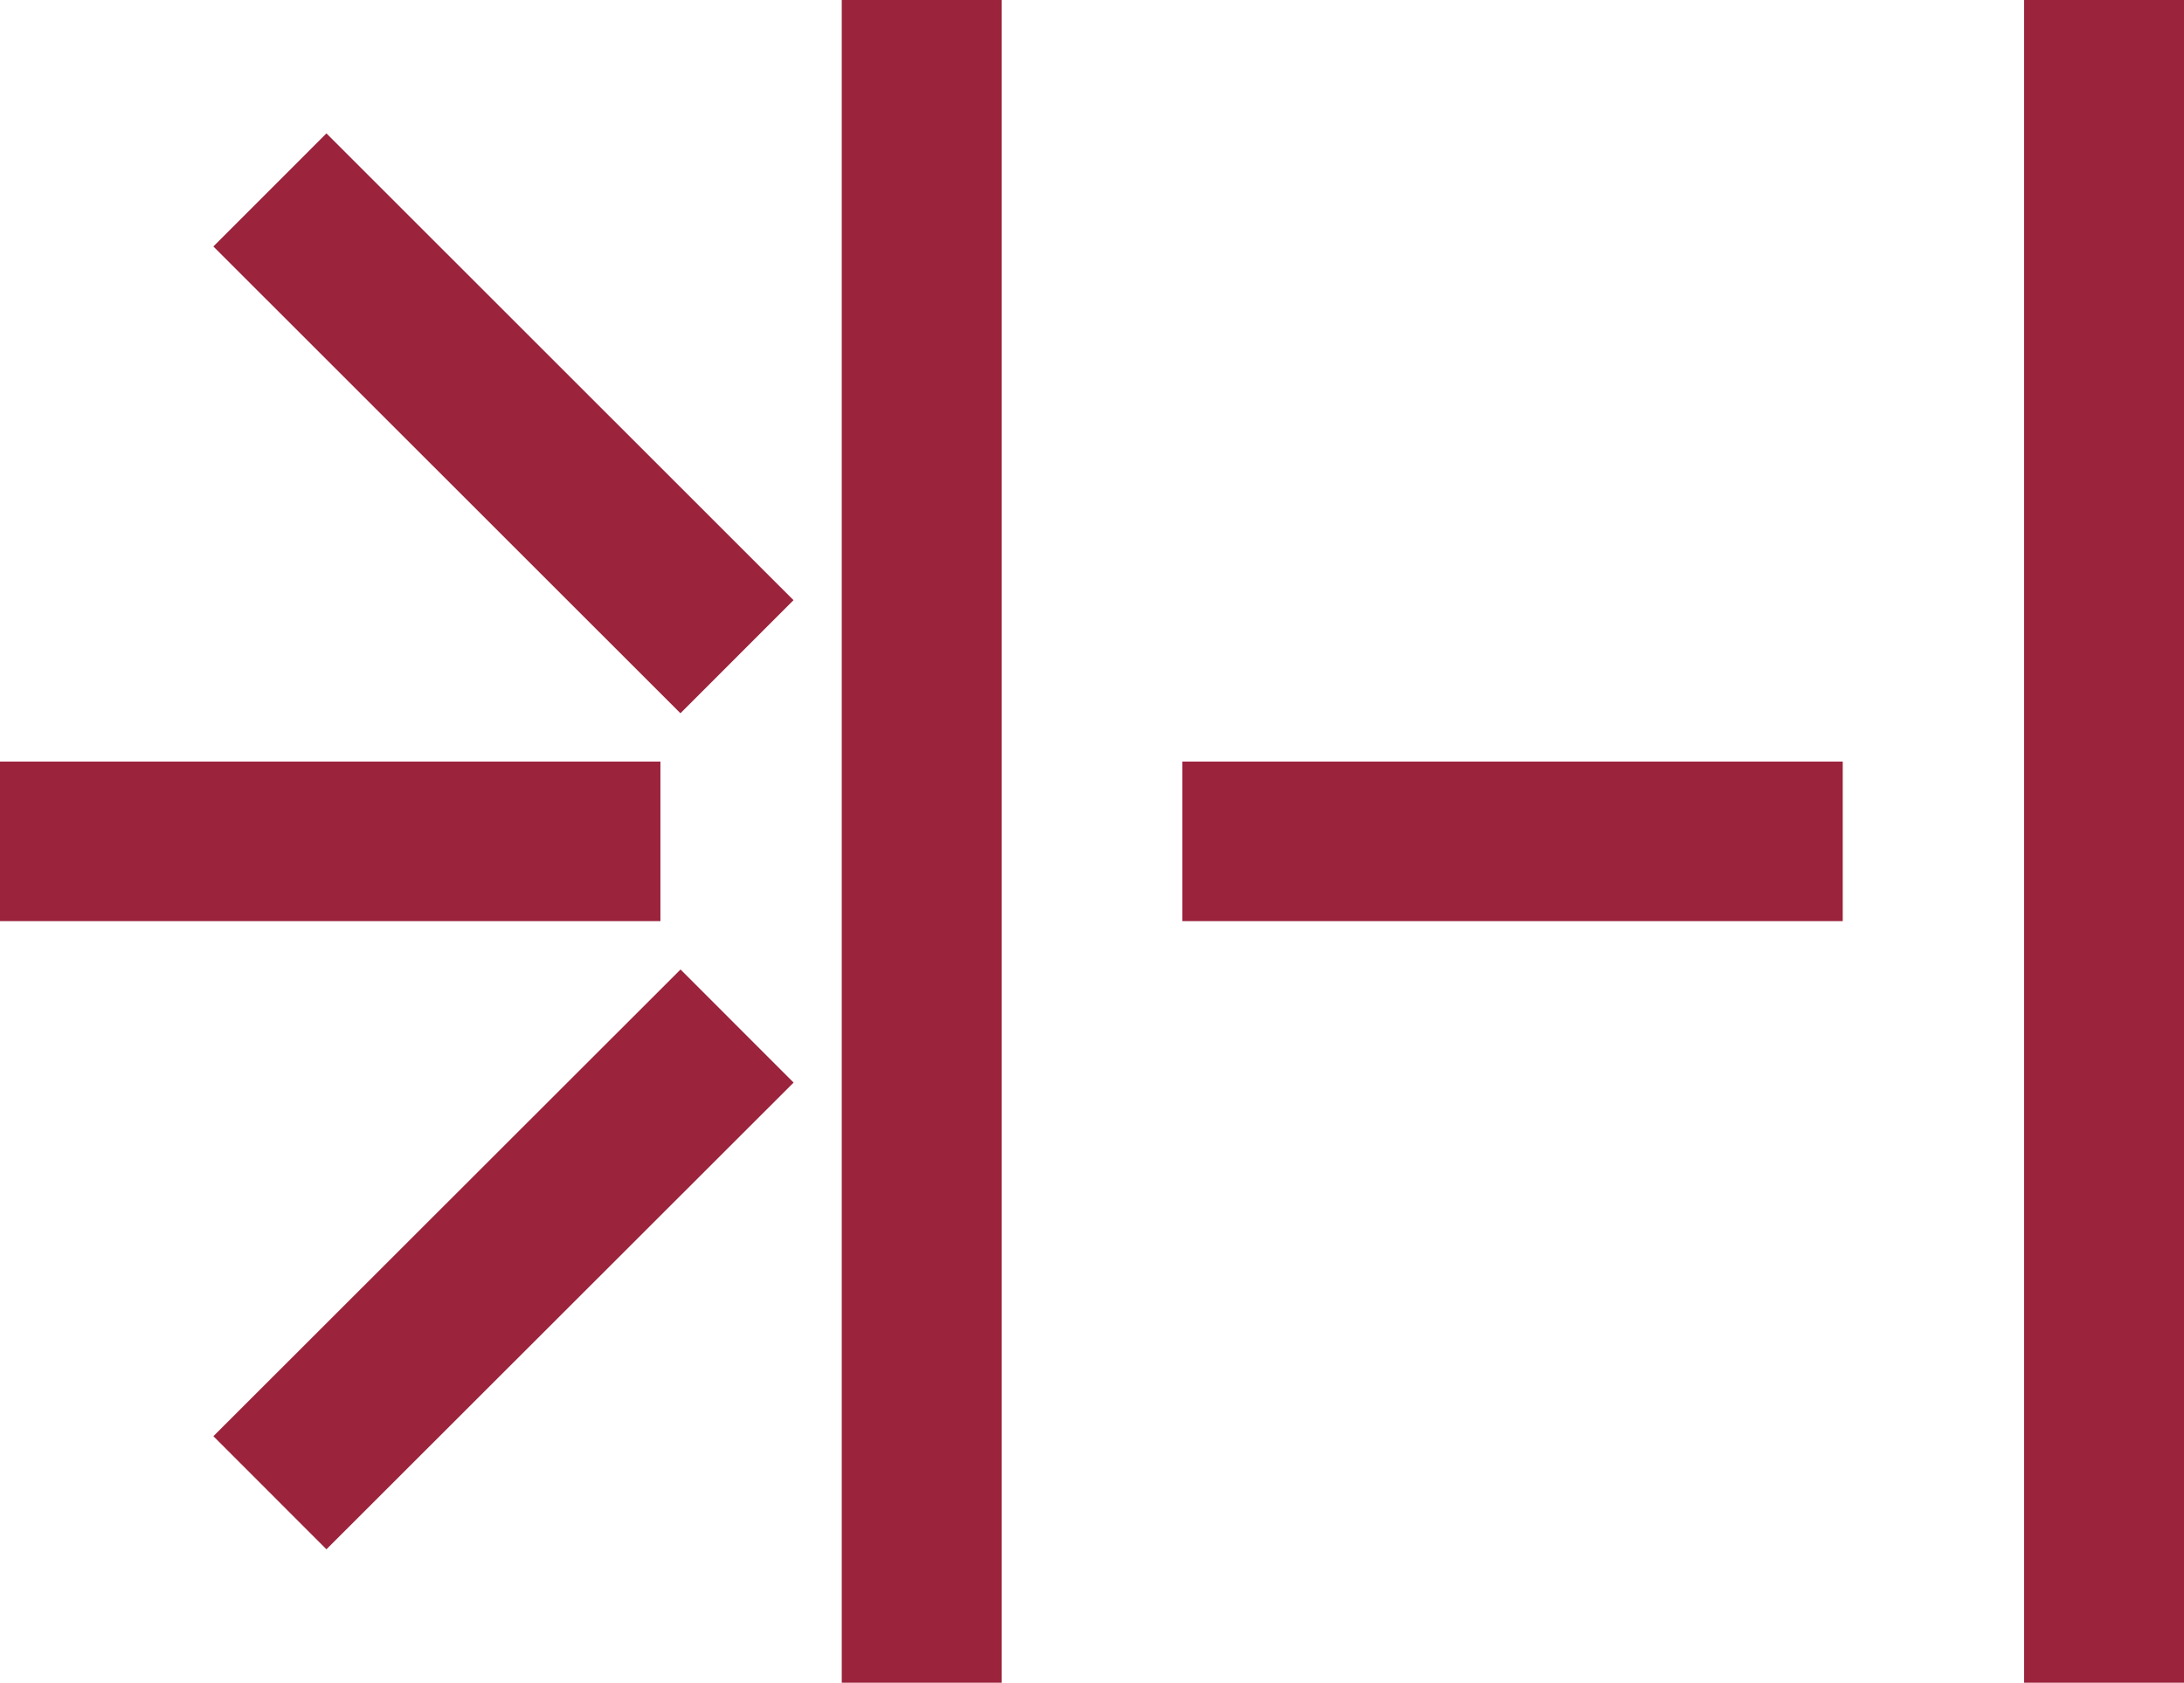 <?xml version="1.0" encoding="UTF-8"?>
<svg xmlns="http://www.w3.org/2000/svg" id="Ebene_2" data-name="Ebene 2" viewBox="0 0 62.27 47.99"><defs><style>.cls-1{fill:#fff;}</style></defs><rect class="cls-1" x="24" width="4.56" height="47.99" style="fill: #9b233c;"/><rect class="cls-1" x="57.71" width="4.56" height="47.99" style="fill: #9b233c;"/><rect class="cls-1" x="33.71" y="21.72" width="18.83" height="4.55" style="fill: #9b233c;"/><rect class="cls-1" y="21.72" width="18.83" height="4.55" style="fill: #9b233c;"/><rect class="cls-1" x="16.06" y="9.19" width="4.56" height="18.83" transform="translate(-11.77 11.89) rotate(-45.01)" style="fill: #9b233c;"/><rect class="cls-1" x="8.92" y="40.17" width="18.83" height="4.56" transform="translate(-28.62 18.85) rotate(-44.98)" style="fill: #9b233c;"/></svg>
